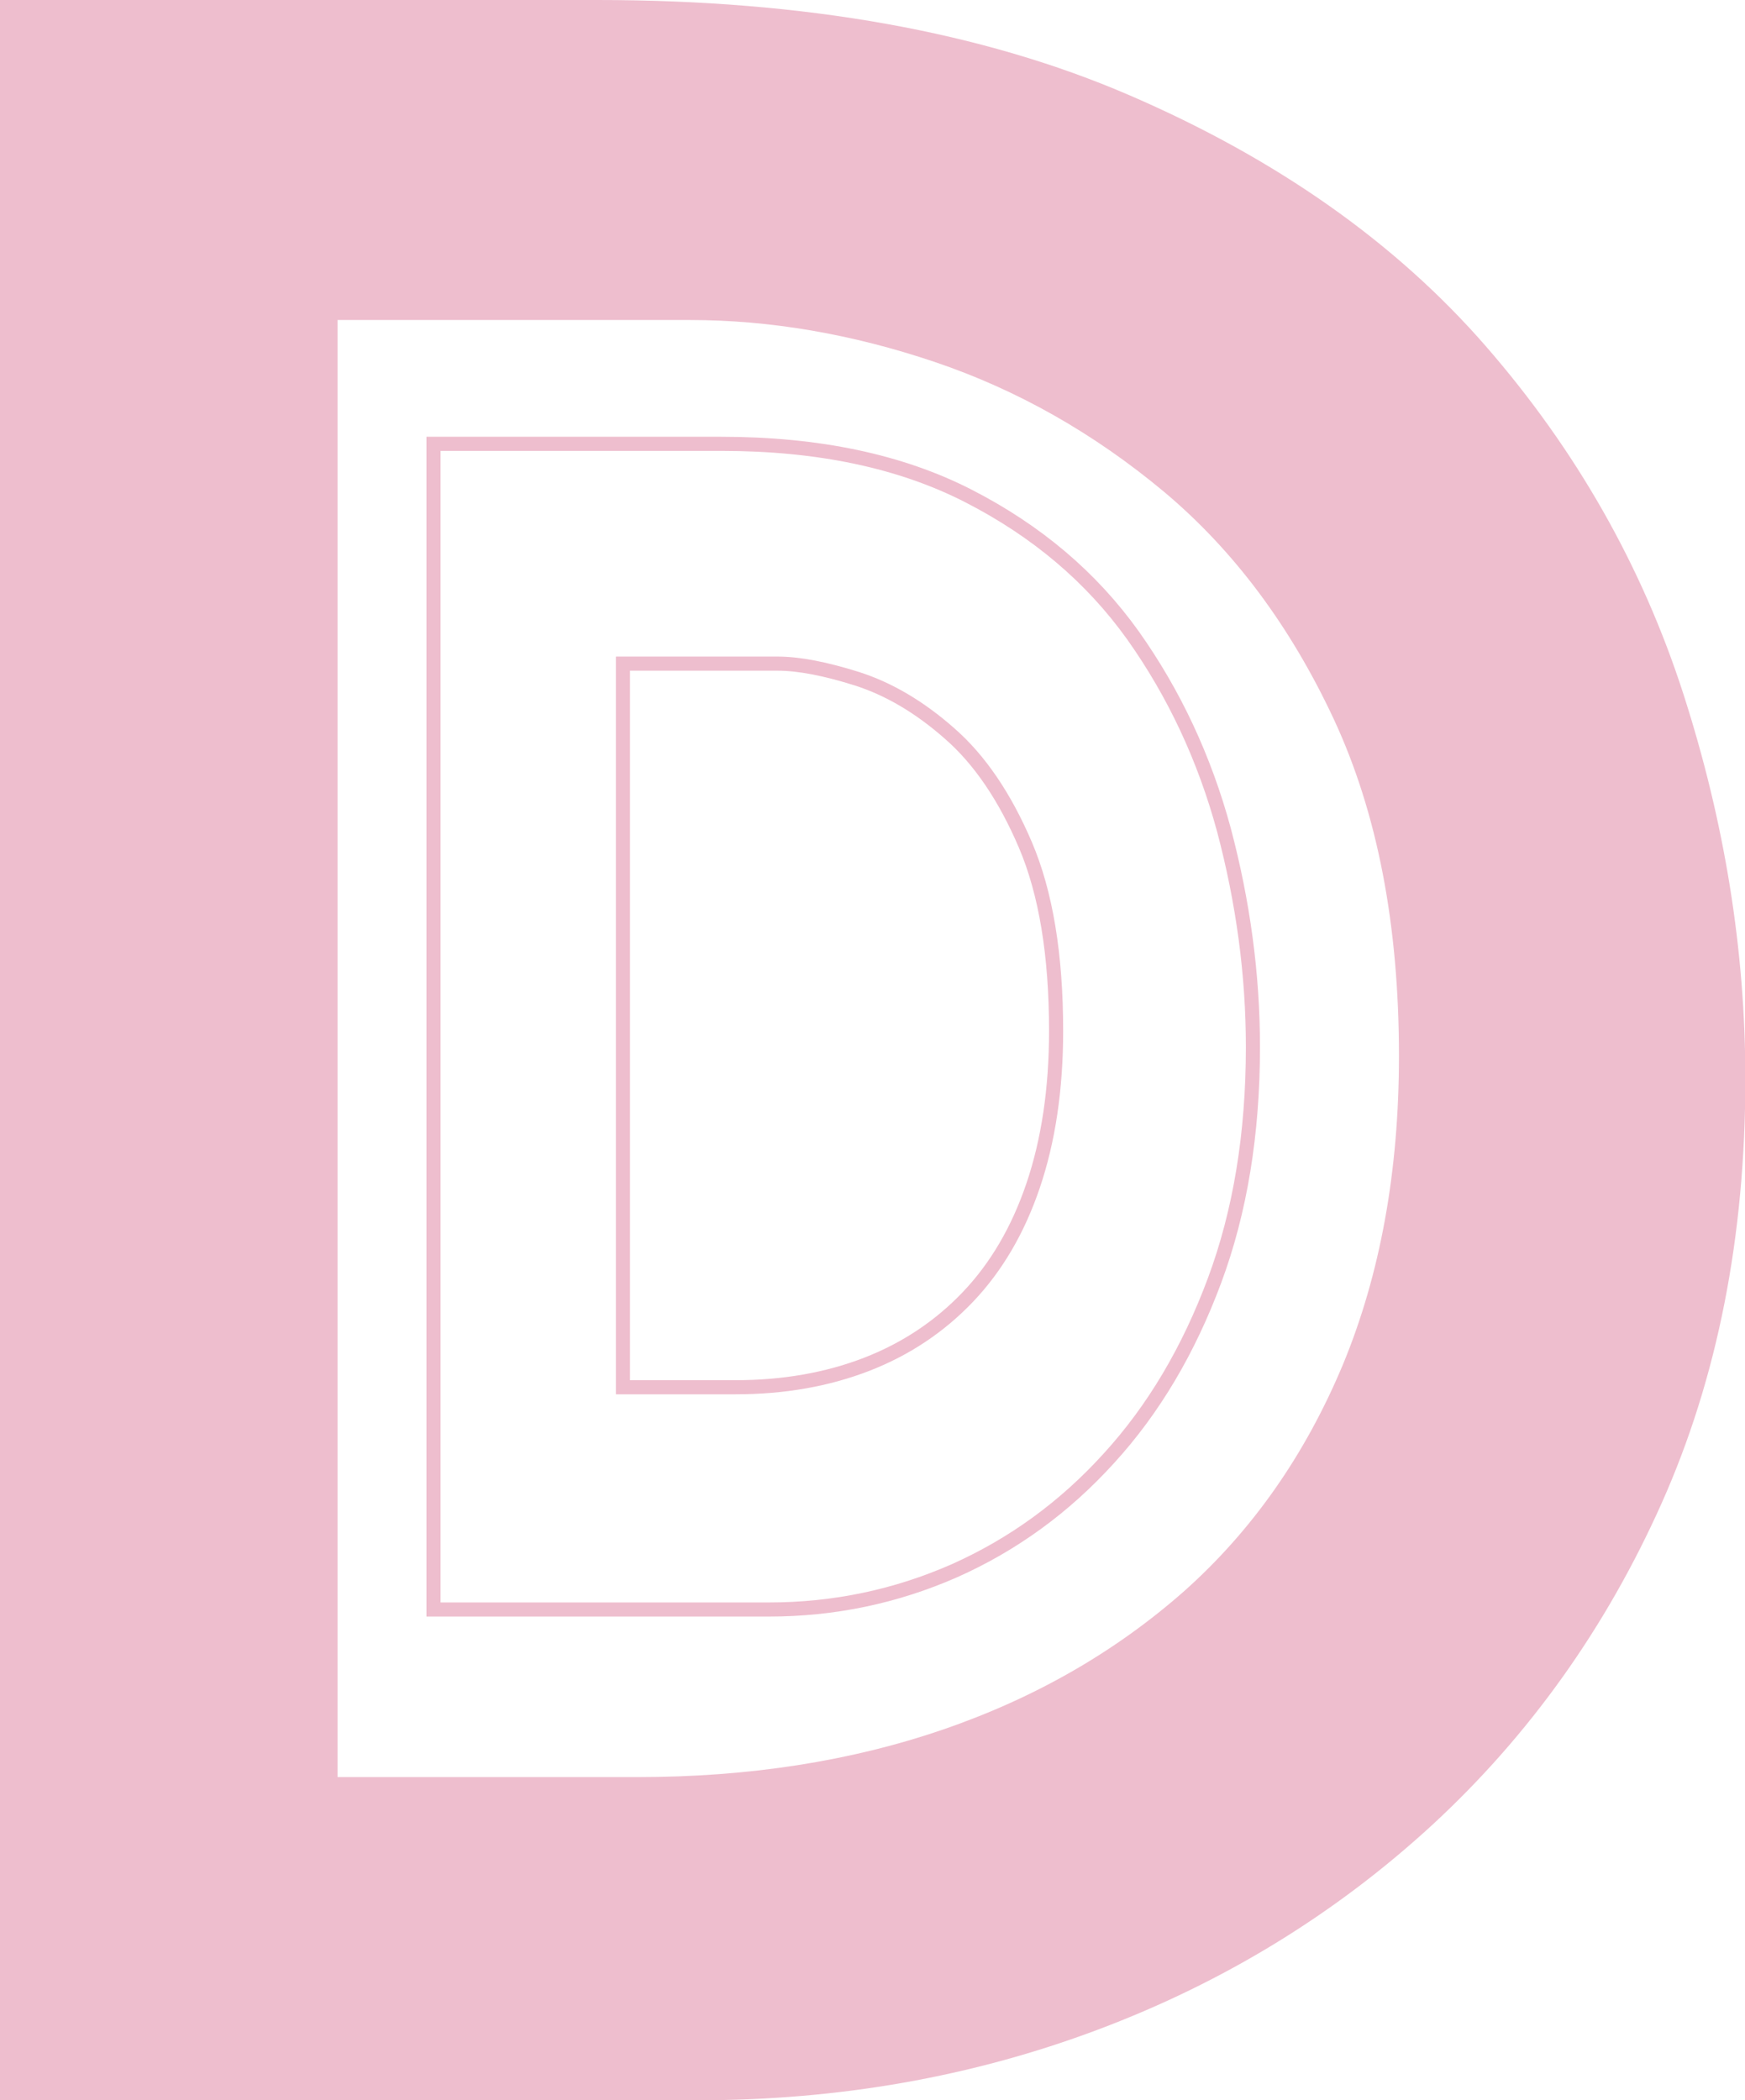 <?xml version="1.0" encoding="utf-8"?>
<!-- Generator: Adobe Illustrator 21.0.0, SVG Export Plug-In . SVG Version: 6.00 Build 0)  -->
<svg version="1.1" id="Layer_1" xmlns="http://www.w3.org/2000/svg" xmlns:xlink="http://www.w3.org/1999/xlink" x="0px" y="0px"
	 viewBox="0 0 494.7 595.3" style="enable-background:new 0 0 494.7 595.3;" xml:space="preserve">
<style type="text/css">
	.st0{fill:#EEBECE;}
	.st1{fill:none;stroke:#EEBECE;stroke-width:4;stroke-miterlimit:10;}
</style>
<g>
	<path class="st0" d="M0,595.3V0h169.3c58.9,0,109.2,9,150.9,27c41.7,18,75.4,41.7,101,71.1c25.6,29.4,44.3,62.3,56,98.5
		c11.7,36.3,17.6,72.6,17.6,109.2c0,44.7-7.9,84.8-23.7,120.2c-15.8,35.4-37.5,65.8-65,91.2c-27.5,25.3-59.2,44.7-94.9,58.1
		c-35.7,13.4-73.5,20-113.3,20H0z M95.7,503.7h85c31.6,0,60.5-4.5,86.7-13.5c26.2-9,48.9-22.1,68.3-39.2
		c19.3-17.2,34.3-38.6,45-64.2c10.6-25.6,15.9-54.8,15.9-87.5c0-37.1-6.1-68.8-18.4-95.3c-12.3-26.4-28.4-48-48.2-64.6
		c-19.9-16.6-41.6-28.9-65-36.8c-23.4-7.9-46.6-11.9-69.5-11.9H95.7V503.7z"/>
</g>
<g>
	<path class="st1" d="M122.9,456.1V125.8h81.6c27.4,0,50.8,4.9,70.1,14.8c19.3,9.9,34.8,23,46.6,39.5c11.7,16.5,20.3,34.9,25.8,55.2
		c5.4,20.4,8.2,40.8,8.2,61.5c0,24.5-3.6,46.6-10.9,66.2c-7.3,19.6-17.2,36.4-29.9,50.3c-12.6,13.9-27.2,24.5-43.8,31.9
		c-16.6,7.3-34.1,11-52.7,11H122.9z M176.7,393.2h31.9c13.6,0,26-2.2,37.1-6.5c11.1-4.3,20.7-10.7,28.7-19.1
		c8-8.4,14.2-18.9,18.5-31.6c4.3-12.7,6.5-27.3,6.5-43.8c0-21.5-2.9-39.1-8.7-52.7c-5.8-13.6-13-24.2-21.5-31.6
		c-8.5-7.5-17.2-12.6-26.2-15.5c-8.9-2.8-16.4-4.3-22.6-4.3h-43.8V393.2z"/>
</g>
</svg>
